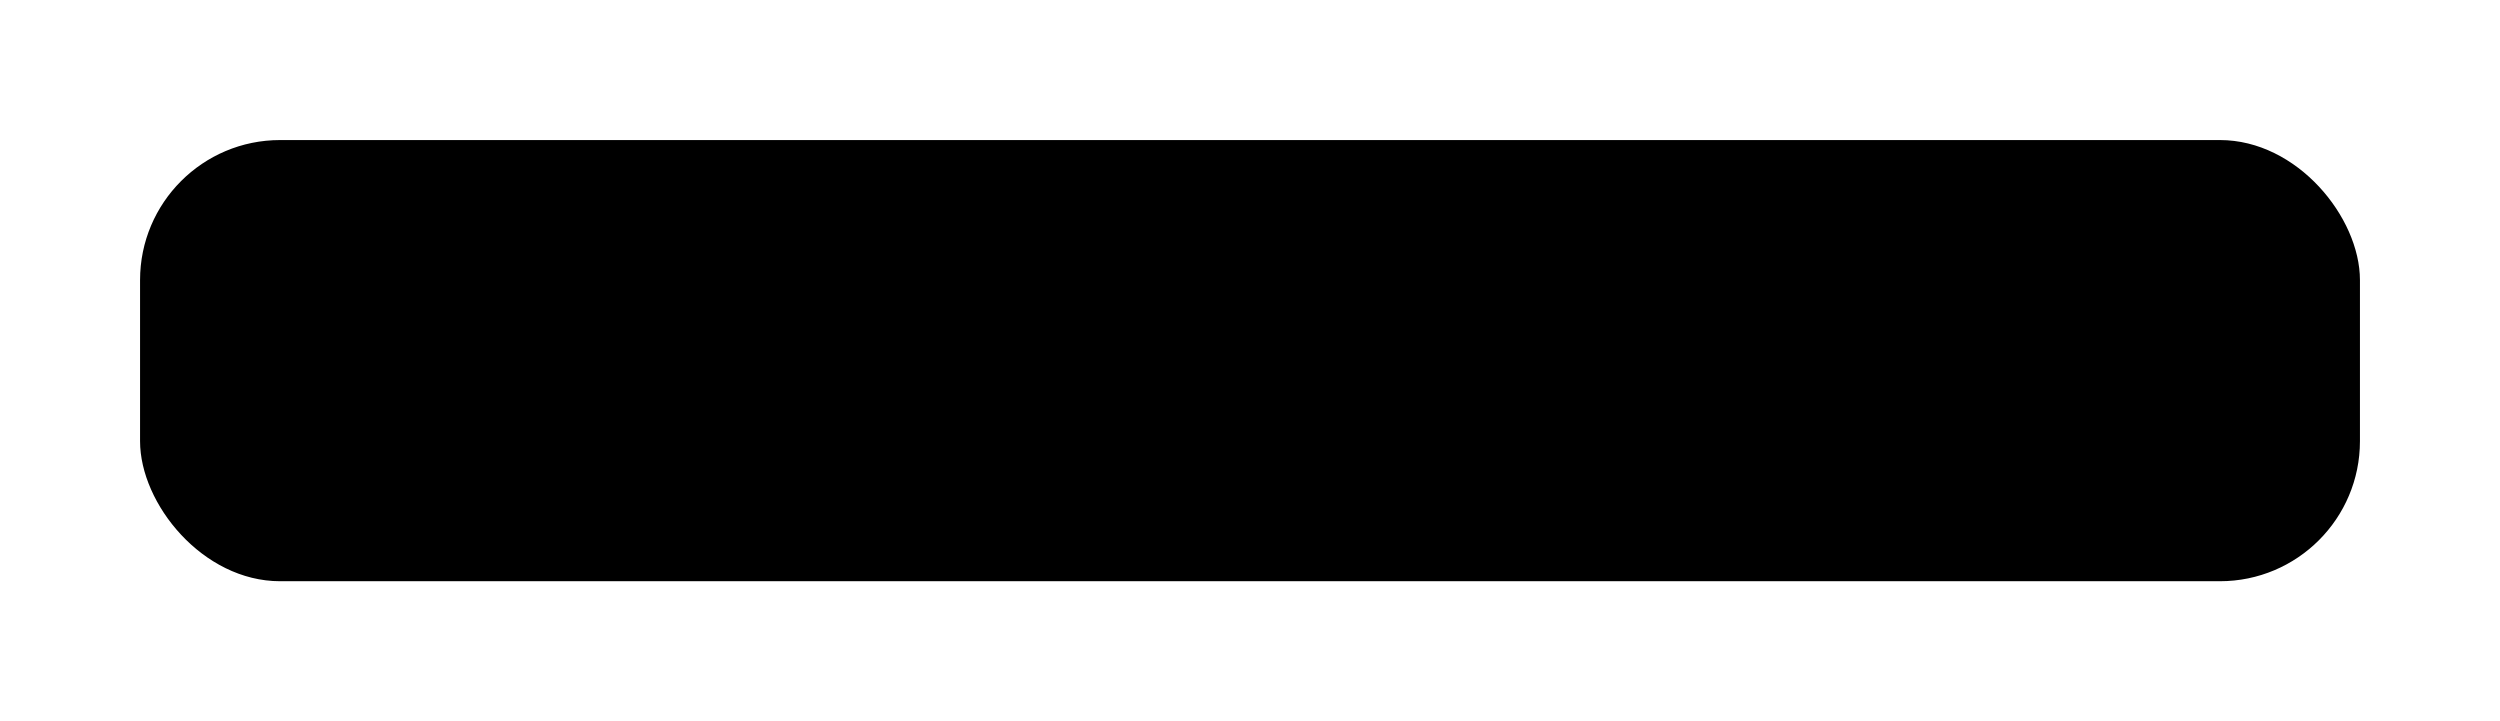 <svg width="357" height="103" viewBox="0 0 357 103" fill="none" xmlns="http://www.w3.org/2000/svg">
<g filter="url(#filter0_d_118_28)">
<rect x="20" y="16" width="317" height="63" rx="20" fill="black"/>
</g>
<defs>
<filter id="filter0_d_118_28" x="0" y="0" width="357" height="103" filterUnits="userSpaceOnUse" color-interpolation-filters="sRGB">
<feFlood flood-opacity="0" result="BackgroundImageFix"/>
<feColorMatrix in="SourceAlpha" type="matrix" values="0 0 0 0 0 0 0 0 0 0 0 0 0 0 0 0 0 0 127 0" result="hardAlpha"/>
<feOffset dy="4"/>
<feGaussianBlur stdDeviation="10"/>
<feColorMatrix type="matrix" values="0 0 0 0 1 0 0 0 0 0.647 0 0 0 0 0.008 0 0 0 0.5 0"/>
<feBlend mode="normal" in2="BackgroundImageFix" result="effect1_dropShadow_118_28"/>
<feBlend mode="normal" in="SourceGraphic" in2="effect1_dropShadow_118_28" result="shape"/>
</filter>
</defs>
</svg>
